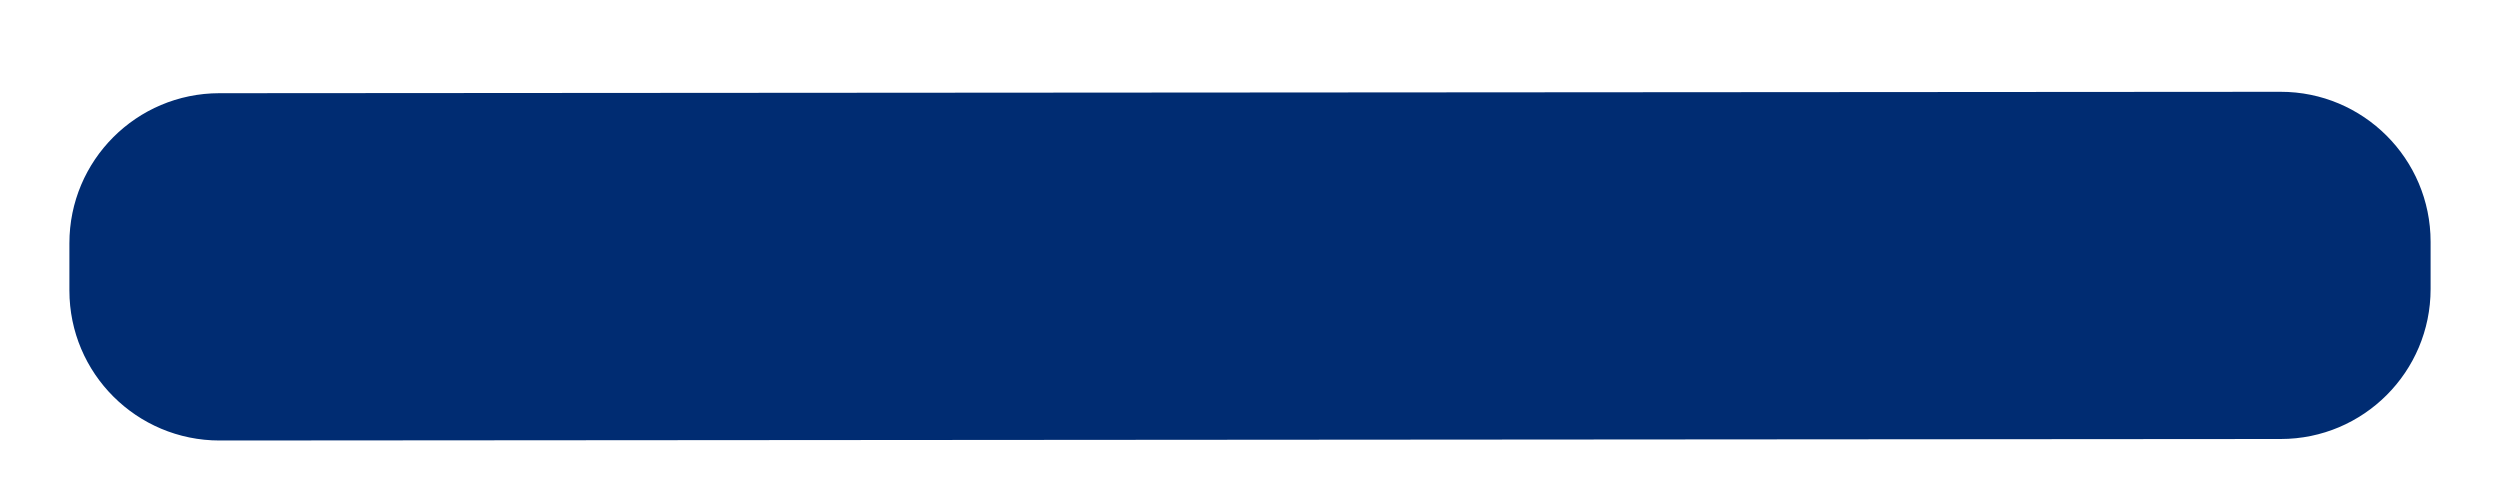 <svg width="25" height="5" viewBox="0 0 25 5" fill="none" xmlns="http://www.w3.org/2000/svg">
<path fill-rule="evenodd" clip-rule="evenodd" d="M24.306 2.418C24.306 1.589 23.633 0.917 22.805 0.918L2.193 0.932C1.365 0.933 0.694 1.604 0.694 2.432V2.905C0.694 3.734 1.367 4.405 2.196 4.405L22.807 4.39C23.635 4.39 24.306 3.718 24.306 2.89V2.418Z" fill="#002C72"/>
</svg>
